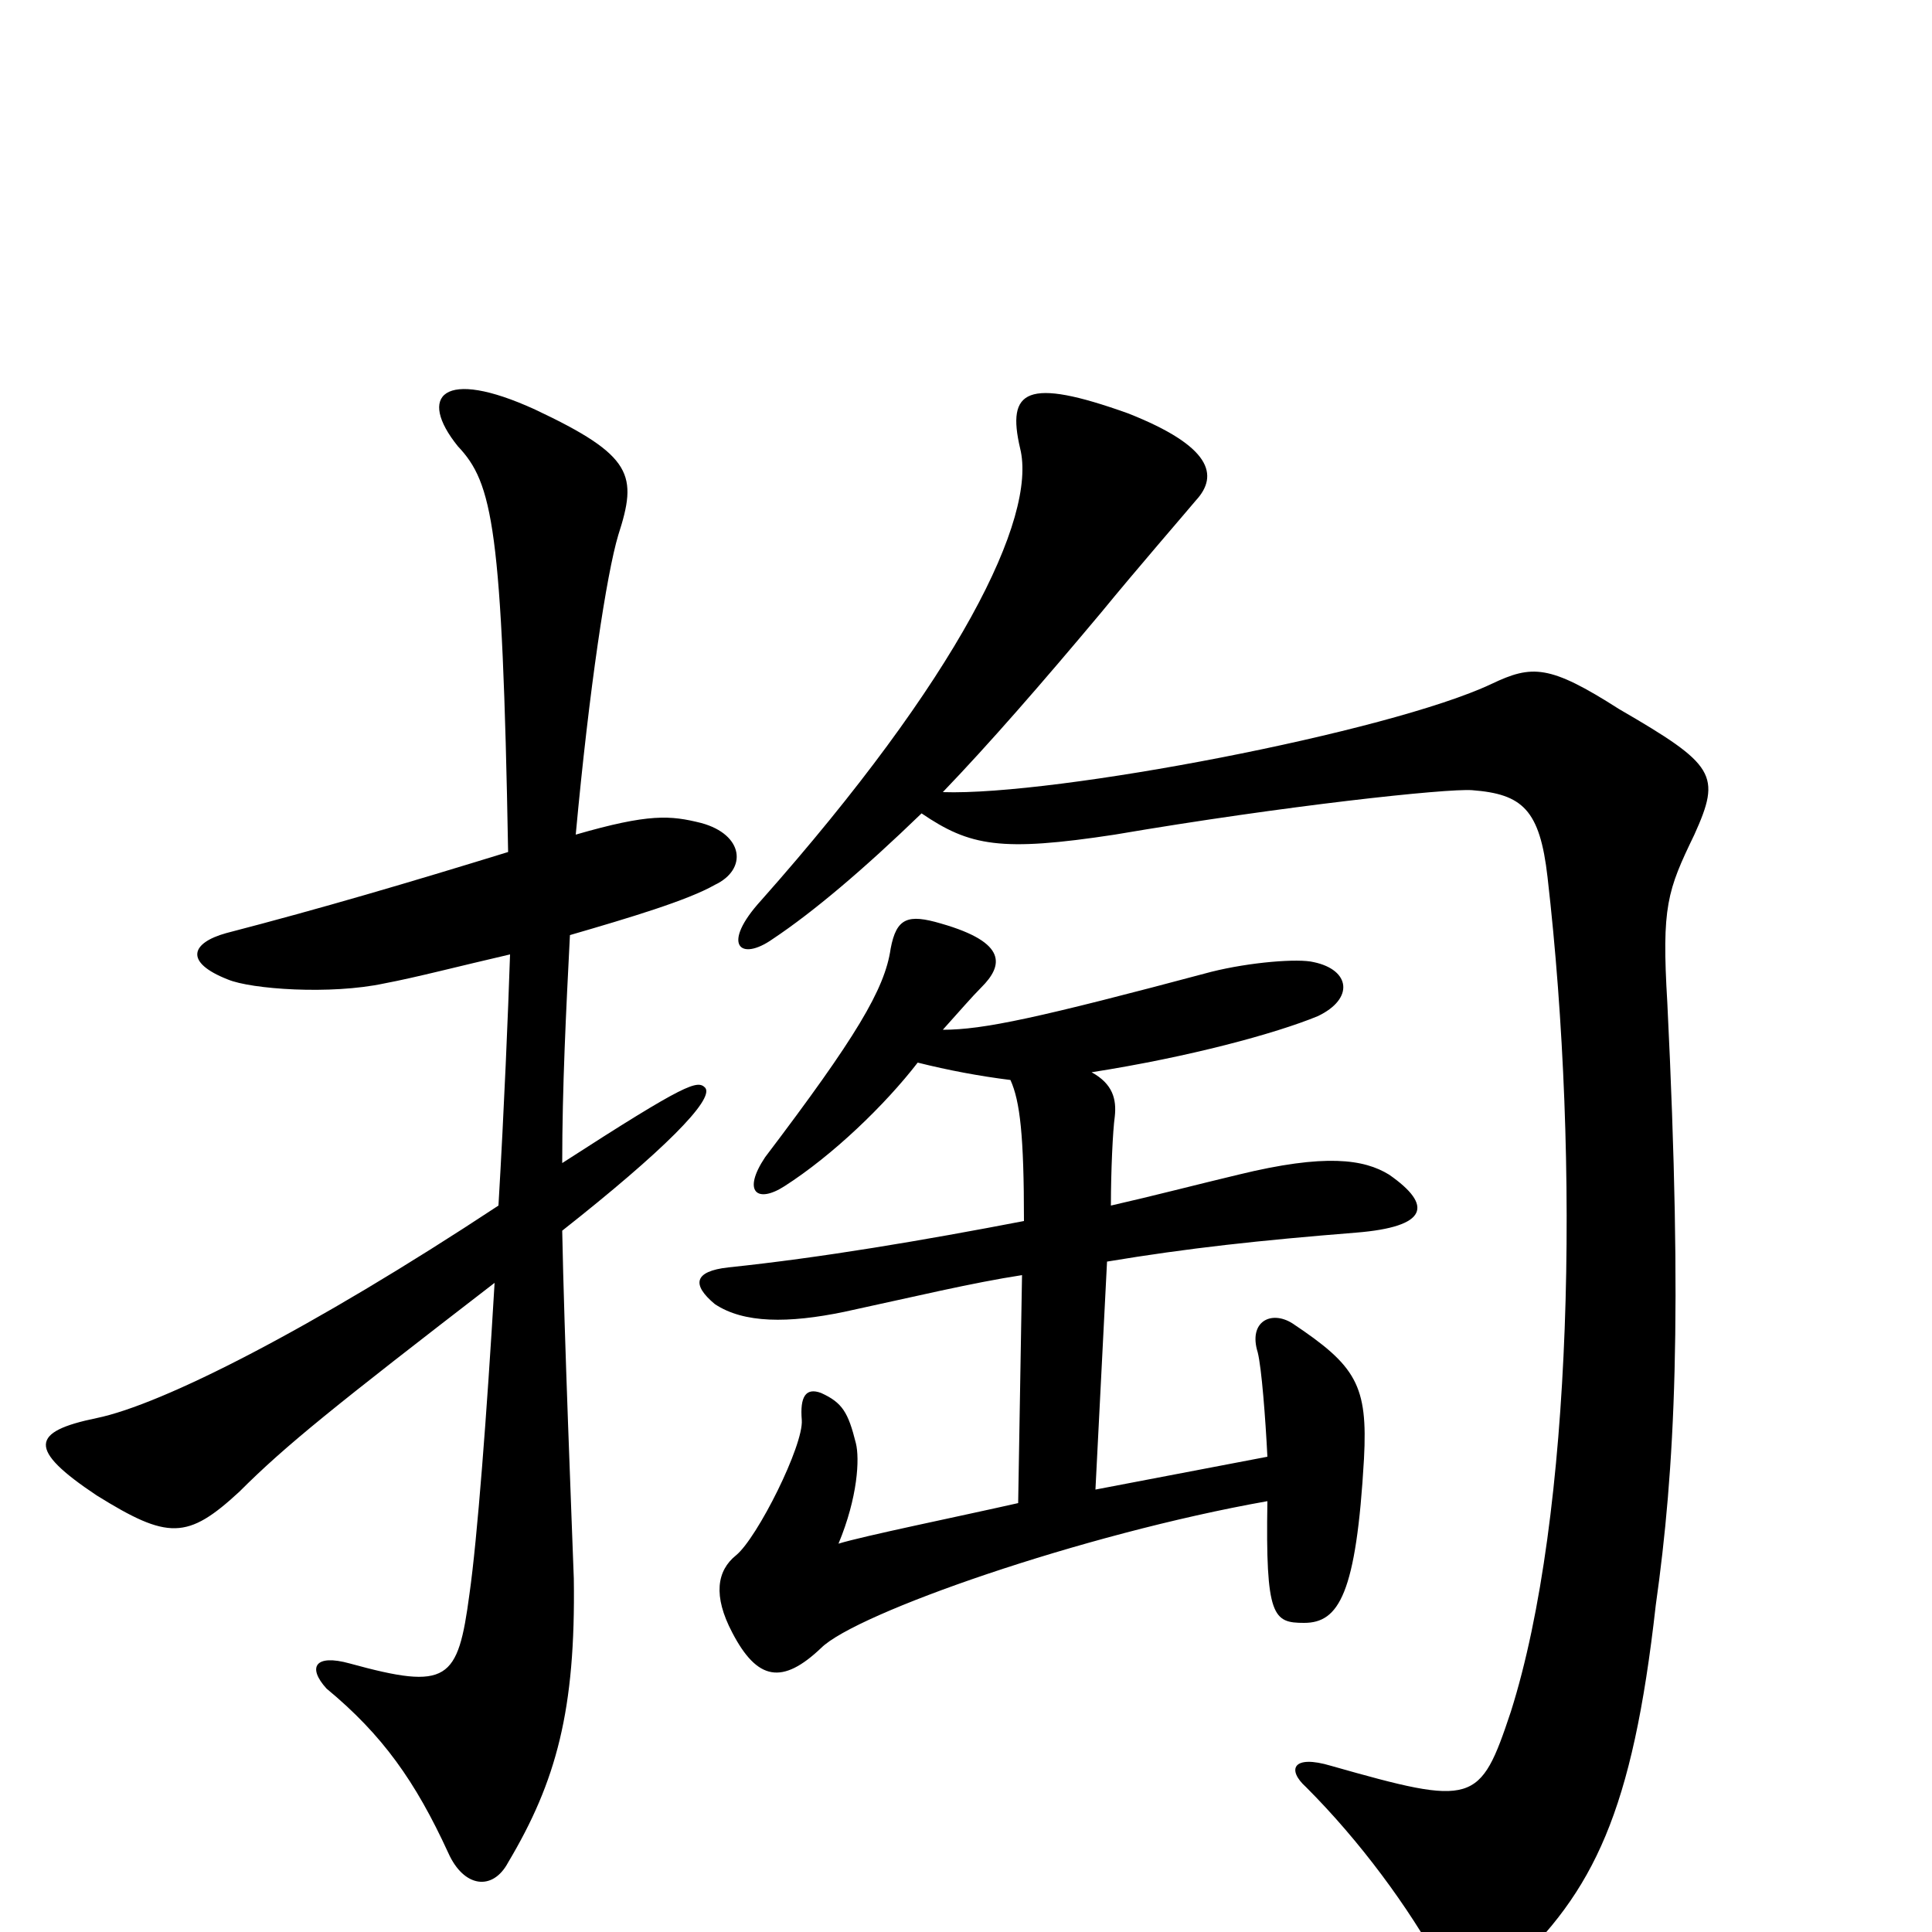 <svg xmlns="http://www.w3.org/2000/svg" viewBox="0 -1000 1000 1000">
	<path fill="#000000" d="M370 -542C387 -550 385 -568 363 -574C347 -578 336 -579 298 -568C305 -644 314 -703 320 -723C330 -754 328 -764 277 -788C229 -810 216 -795 237 -769C255 -750 260 -727 263 -559C211 -543 167 -530 117 -517C99 -512 95 -502 118 -493C130 -488 171 -485 199 -491C215 -494 238 -500 264 -506C263 -476 261 -427 258 -376C161 -312 84 -273 50 -266C16 -259 14 -250 50 -226C87 -203 97 -203 124 -228C148 -252 173 -272 256 -336C252 -268 247 -203 243 -175C237 -130 232 -125 181 -139C163 -144 159 -137 169 -126C198 -102 215 -78 232 -41C240 -23 255 -21 263 -36C288 -78 298 -115 297 -183C296 -211 292 -310 291 -363C343 -404 370 -431 365 -437C361 -441 356 -440 291 -398C291 -437 293 -477 295 -516C326 -525 356 -534 370 -542ZM877 -568C891 -599 888 -604 838 -633C802 -656 793 -656 772 -646C719 -621 546 -588 488 -590C512 -615 539 -646 570 -683C588 -705 614 -735 619 -741C631 -754 627 -769 584 -786C531 -805 521 -798 528 -768C537 -732 496 -649 394 -534C373 -511 383 -502 400 -514C421 -528 447 -550 477 -579C502 -562 518 -559 577 -568C665 -583 749 -592 762 -591C788 -589 797 -581 801 -546C818 -398 814 -215 782 -114C766 -66 763 -65 689 -86C669 -92 666 -84 676 -75C704 -47 729 -13 746 18C753 30 763 35 781 20C825 -21 845 -62 857 -169C867 -240 871 -318 863 -481C860 -531 863 -539 877 -568ZM719 -392C706 -400 686 -403 641 -392C620 -387 597 -381 575 -376C575 -394 576 -415 577 -422C578 -431 576 -439 565 -445C616 -453 660 -465 682 -474C701 -483 699 -498 680 -502C672 -504 647 -502 627 -497C537 -473 509 -467 488 -467C497 -477 503 -484 508 -489C519 -500 522 -512 487 -522C470 -527 464 -525 461 -509C458 -488 443 -463 396 -401C384 -383 392 -377 406 -386C431 -402 458 -428 475 -450C491 -446 507 -443 523 -441C528 -430 530 -412 530 -368C478 -358 425 -349 377 -344C359 -342 358 -335 370 -325C385 -315 408 -315 437 -321C474 -329 503 -336 529 -340L527 -222C496 -215 447 -205 434 -201C444 -225 445 -245 443 -253C439 -269 436 -274 425 -279C417 -282 414 -277 415 -265C416 -252 392 -204 381 -195C371 -187 369 -174 379 -155C392 -130 405 -128 425 -147C443 -165 560 -206 656 -223C655 -163 659 -160 675 -160C693 -160 702 -175 706 -245C708 -283 702 -293 669 -315C658 -322 646 -316 651 -300C653 -292 655 -266 656 -246L567 -229L573 -347C615 -354 652 -358 702 -362C739 -365 742 -376 719 -392Z"/>
</svg>